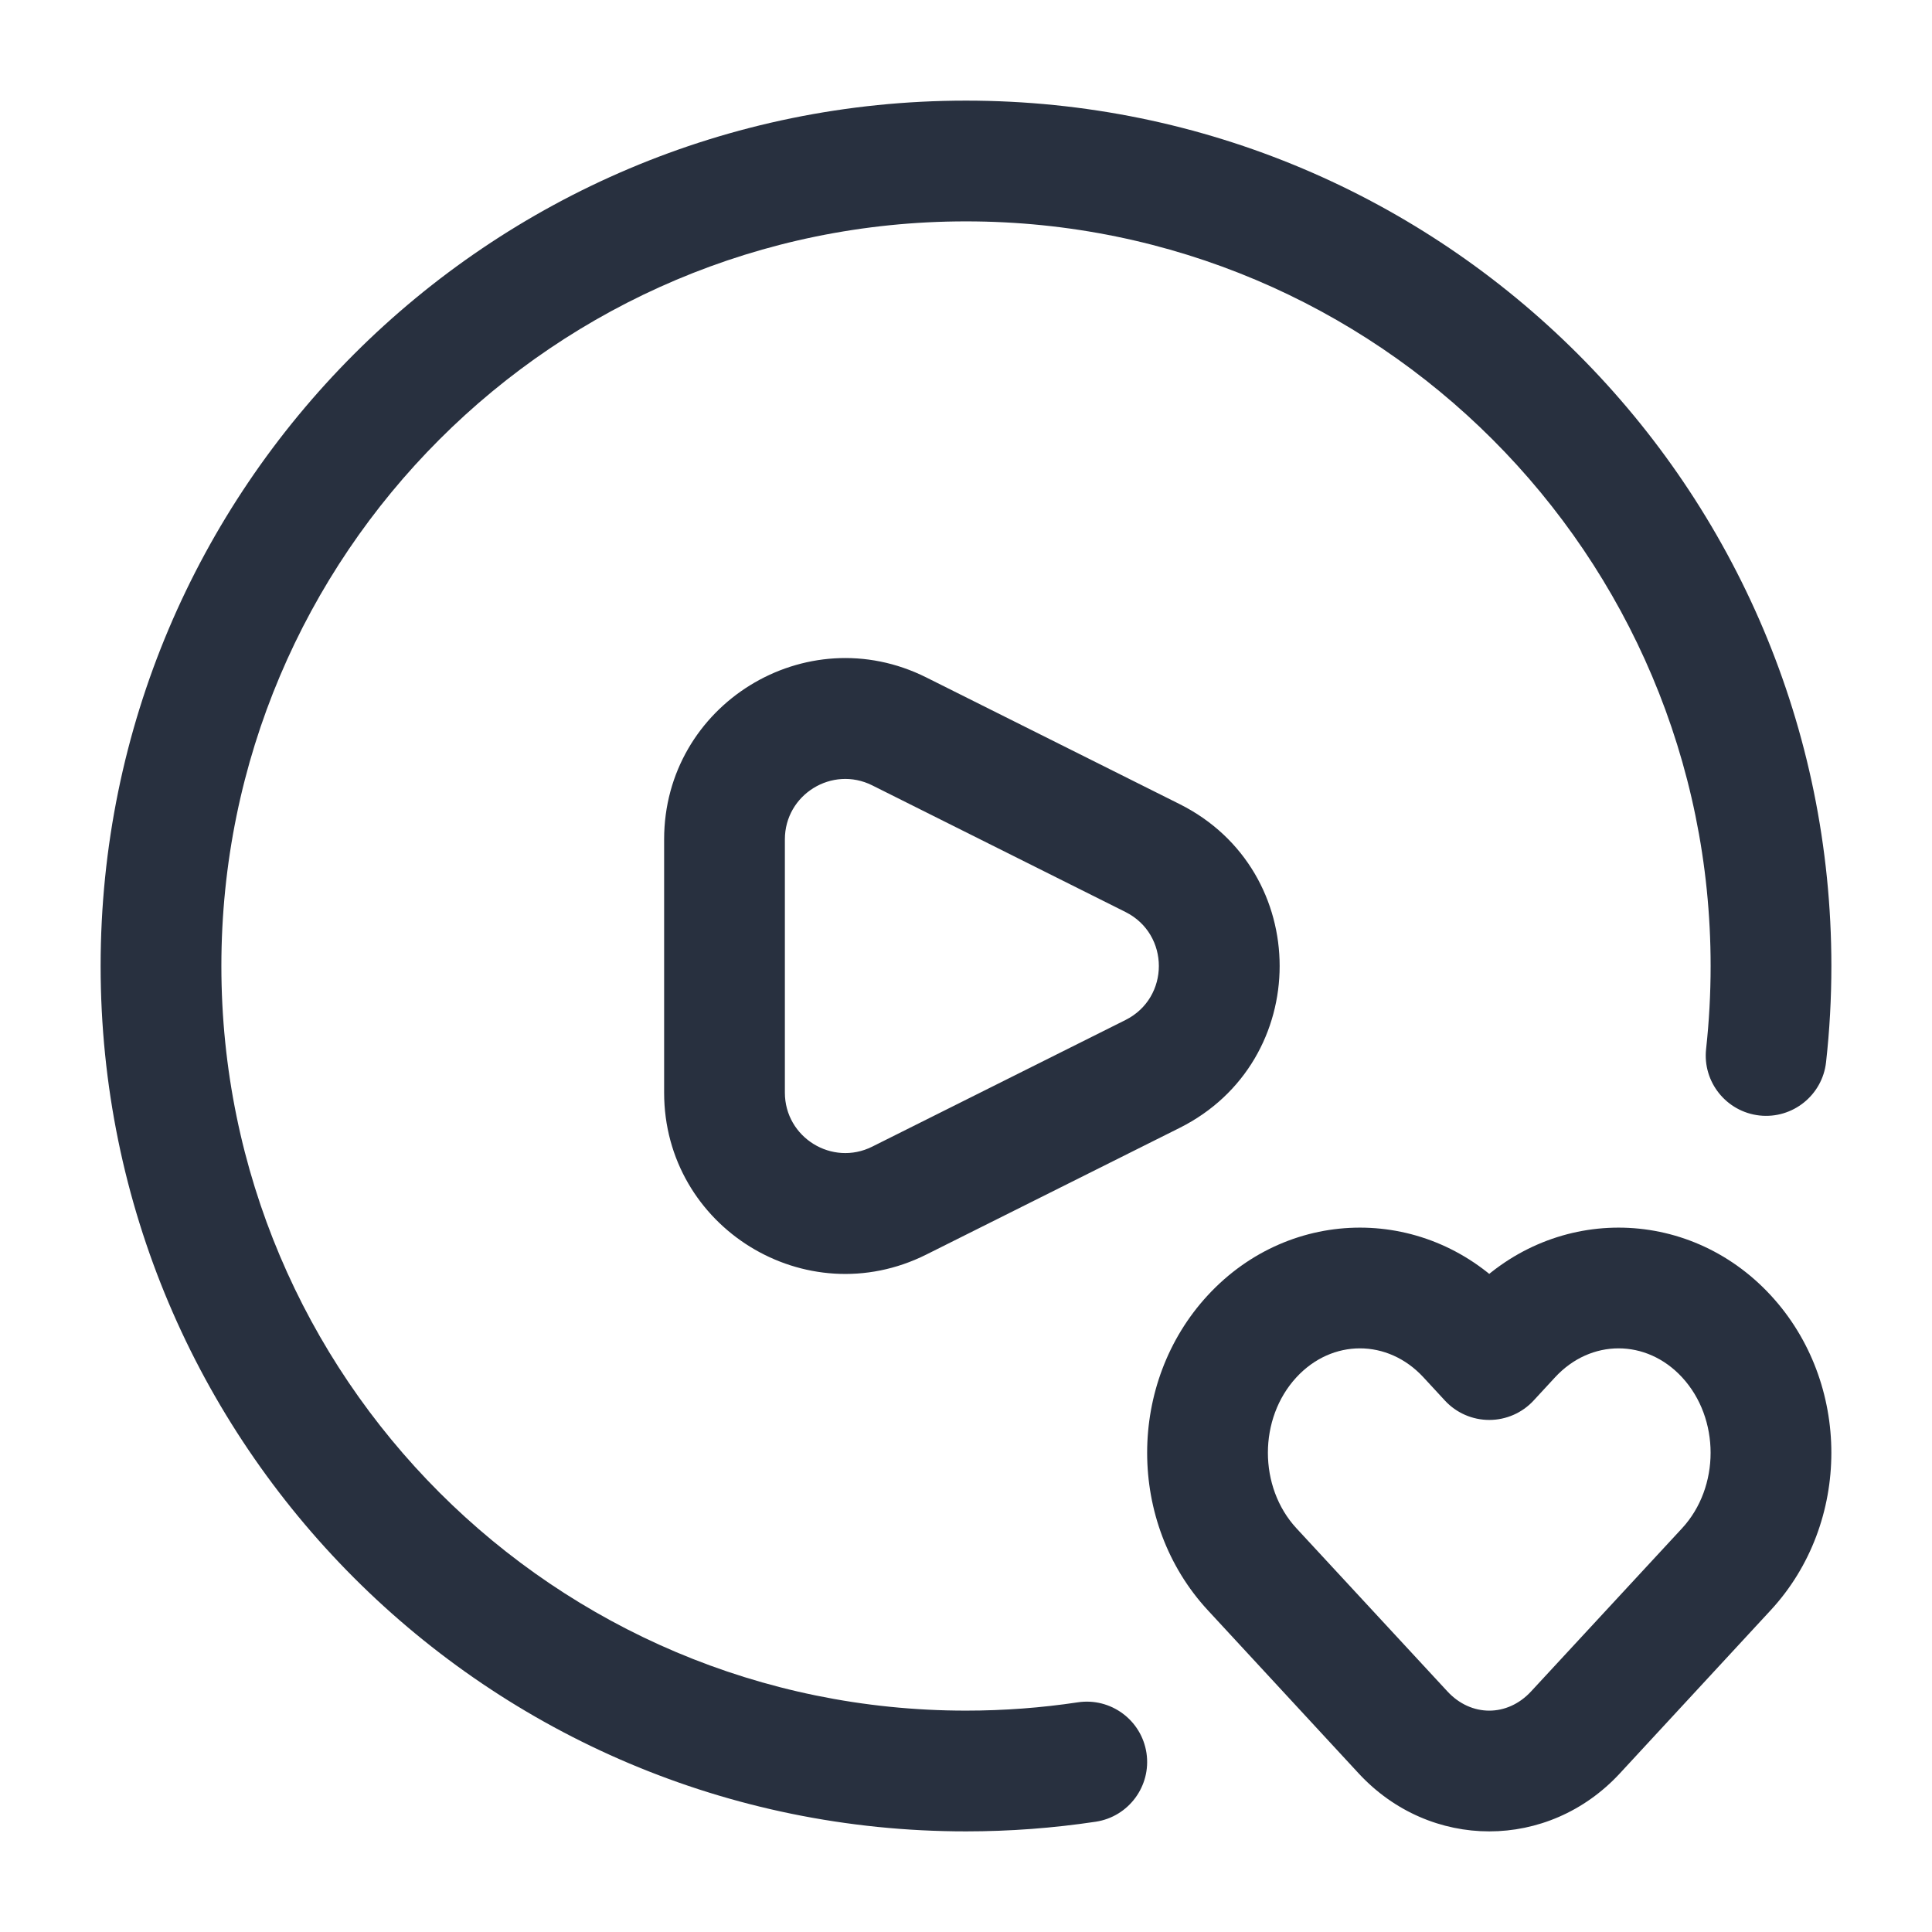 <svg  viewBox="0 0 24 24" fill="none" xmlns="http://www.w3.org/2000/svg">
<path d="M18.5 16.889L17.949 17.398C18.091 17.552 18.291 17.639 18.5 17.639C18.709 17.639 18.909 17.552 19.051 17.398L18.5 16.889ZM18.768 16.599L19.318 17.109L19.318 17.109L18.768 16.599ZM18.232 16.599L17.682 17.109V17.109L18.232 16.599ZM15.555 19.494L16.105 18.985L15.555 19.494ZM17.429 21.52L16.878 22.03L17.429 21.52ZM19.571 21.52L20.122 22.03L19.571 21.52ZM21.445 19.494L20.895 18.985L21.445 19.494ZM12 22V21.25V22ZM22 12H22.75H22ZM21.194 13.029C21.148 13.44 21.445 13.811 21.857 13.857C22.268 13.902 22.639 13.605 22.684 13.194L21.194 13.029ZM13.612 22.63C14.021 22.568 14.303 22.186 14.242 21.777C14.18 21.367 13.798 21.085 13.388 21.147L13.612 22.63ZM11.171 14.915L10.835 14.244L11.171 14.915ZM14.317 13.342L13.981 12.671L14.317 13.342ZM19.051 17.398L19.318 17.109L18.217 16.09L17.949 16.38L19.051 17.398ZM17.682 17.109L17.949 17.398L19.051 16.38L18.783 16.09L17.682 17.109ZM15.004 20.003L16.878 22.03L17.98 21.011L16.105 18.985L15.004 20.003ZM20.122 22.03L21.996 20.003L20.895 18.985L19.02 21.011L20.122 22.03ZM20.895 17.109C21.368 17.621 21.368 18.473 20.895 18.985L21.996 20.003C23.001 18.917 23.001 17.177 21.996 16.09L20.895 17.109ZM21.996 16.09C20.96 14.97 19.253 14.97 18.217 16.09L19.318 17.109C19.761 16.63 20.452 16.63 20.895 17.109L21.996 16.09ZM16.105 17.109C16.548 16.63 17.239 16.63 17.682 17.109L18.783 16.09C17.747 14.97 16.04 14.97 15.004 16.09L16.105 17.109ZM16.878 22.03C17.767 22.99 19.233 22.99 20.122 22.03L19.02 21.011C18.726 21.33 18.274 21.33 17.98 21.011L16.878 22.03ZM15.004 16.09C13.999 17.177 13.999 18.917 15.004 20.003L16.105 18.985C15.632 18.473 15.632 17.621 16.105 17.109L15.004 16.09ZM12 21.25C6.891 21.25 2.75 17.109 2.75 12H1.25C1.25 17.937 6.063 22.75 12 22.75V21.25ZM2.75 12C2.75 6.891 6.891 2.75 12 2.75V1.25C6.063 1.25 1.25 6.063 1.25 12H2.75ZM12 2.75C17.109 2.75 21.25 6.891 21.25 12H22.75C22.75 6.063 17.937 1.25 12 1.25V2.75ZM21.25 12C21.25 12.348 21.231 12.691 21.194 13.029L22.684 13.194C22.728 12.801 22.75 12.403 22.75 12H21.25ZM13.388 21.147C12.936 21.215 12.472 21.25 12 21.25V22.75C12.547 22.75 13.085 22.709 13.612 22.63L13.388 21.147ZM14.652 9.988L11.506 8.415L10.835 9.756L13.981 11.329L14.652 9.988ZM8.25 10.427V13.573H9.75V10.427H8.25ZM11.506 15.585L14.652 14.012L13.981 12.671L10.835 14.244L11.506 15.585ZM8.25 13.573C8.25 15.246 10.01 16.333 11.506 15.585L10.835 14.244C10.337 14.493 9.75 14.13 9.75 13.573H8.25ZM11.506 8.415C10.01 7.667 8.25 8.754 8.25 10.427H9.75C9.75 9.87 10.337 9.507 10.835 9.756L11.506 8.415ZM13.981 11.329C14.534 11.606 14.534 12.394 13.981 12.671L14.652 14.012C16.311 13.183 16.311 10.817 14.652 9.988L13.981 11.329Z" fill="#28303F"/>
</svg>

